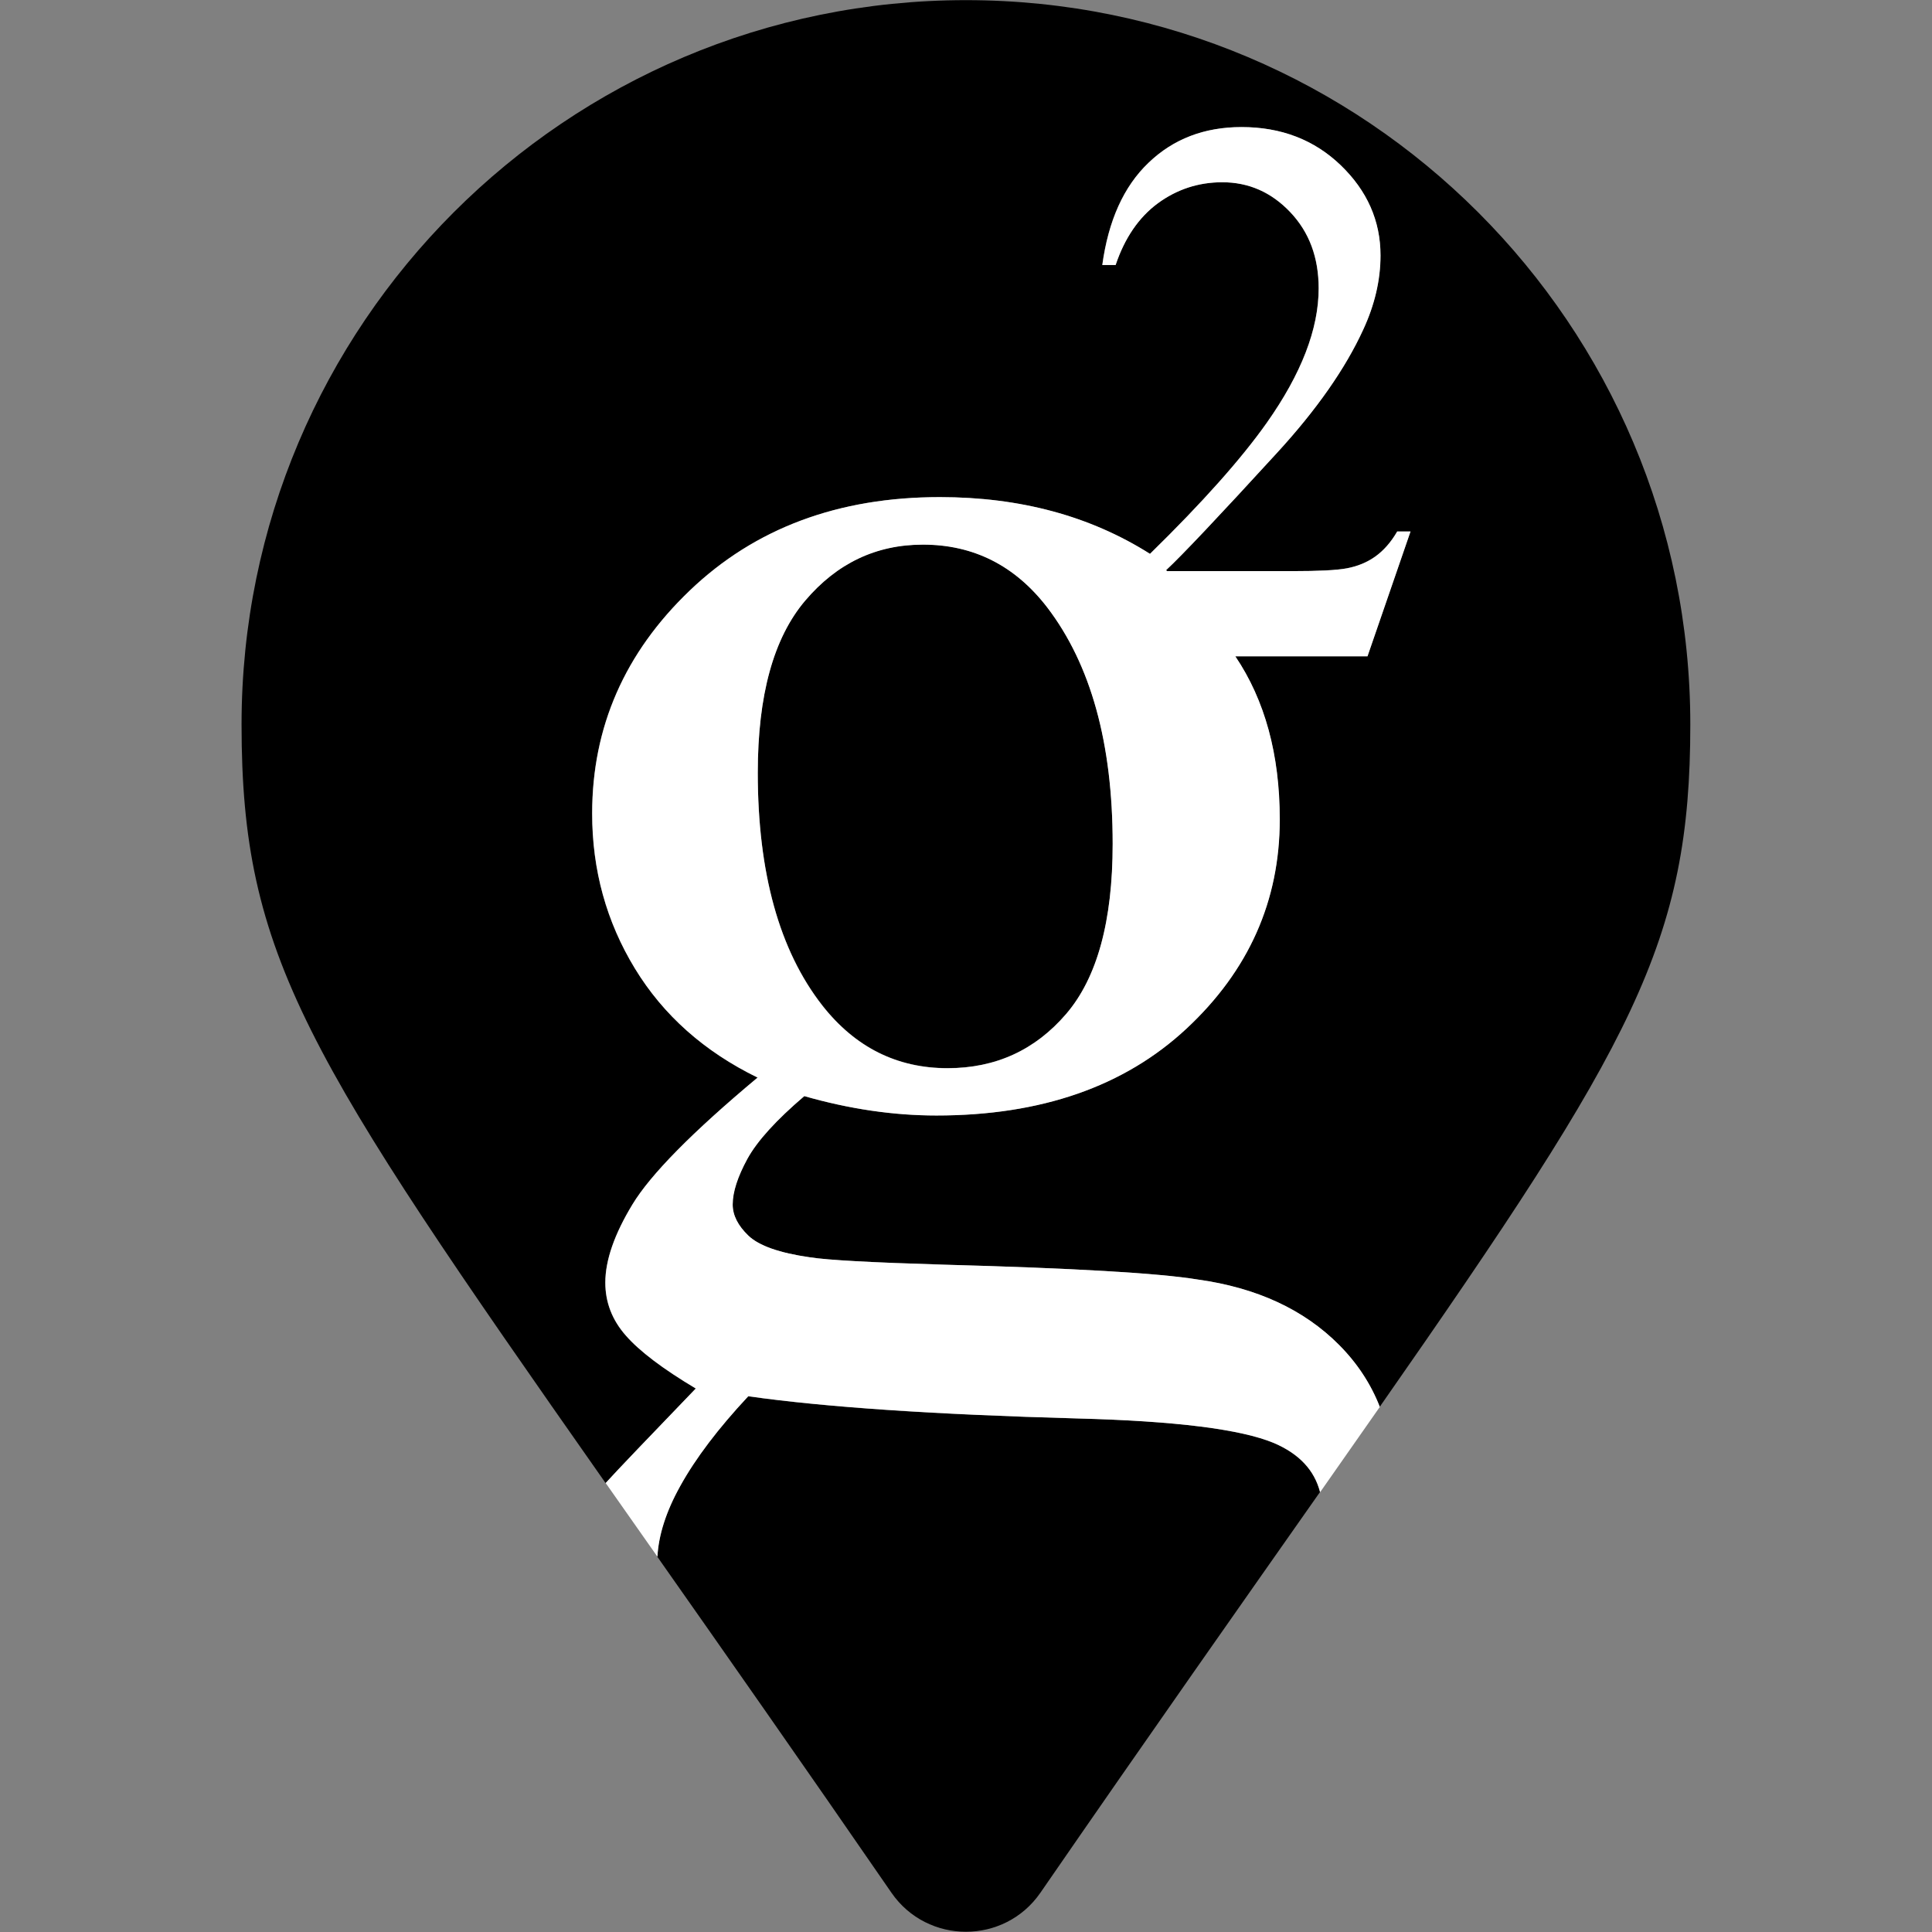 <?xml version="1.0" encoding="utf-8"?>
<!-- Generator: Adobe Illustrator 25.2.3, SVG Export Plug-In . SVG Version: 6.00 Build 0)  -->
<svg version="1.1" id="Layer_1" xmlns="http://www.w3.org/2000/svg" xmlns:xlink="http://www.w3.org/1999/xlink" x="0px" y="0px"
	 viewBox="0 0 1365.3 1365.3" style="enable-background:new 0 0 1365.3 1365.3;" xml:space="preserve">
<rect x="0" y="0" width="1365.3" height="1365.3" fill="#808080" stroke="none"/>
<style type="text/css">
	.st0{fill:#FFFFFF;}
</style>
<g>
	<path d="M491.7,981.3c-33.2,34.5-54.5,56.7-63.7,66.8C216,745.9,170.7,675.7,170.7,512c0-282.7,229.2-511.9,511.9-511.9
		s511.9,229.2,511.9,511.9c0,153.5-39.8,224.7-219.5,482.2c-6.2-16.1-15.8-30.7-28.7-43.7c-24.9-25.1-58.3-40.5-100-46.3
		c-27.4-4.5-87.3-8-179.8-10.5c-50.3-1.5-81.7-3.2-94.3-5.2c-21.6-3.1-36-8.2-43.4-15.3c-7.4-7.1-11.1-14.4-11.1-22
		c0-8.9,3.5-19.6,10.4-32.3c7-12.7,20.4-27.4,40.2-44.3c31.8,9.1,63,13.7,93.4,13.7c73.9,0,132.8-20.5,176.7-61.4
		c43.9-40.9,65.9-90.2,65.9-147.8c0-45.9-10.5-84.3-31.4-115.3h93.4l30.4-88.2h-9.4c-4.4,7.6-9.6,13.5-15.5,17.7
		c-5.9,4.2-12.6,6.9-20,8.3c-7.4,1.4-20.2,2-38.5,2h-88.7l-0.6-0.7c10.9-10.1,36.9-37.6,78.2-82.7c28.2-30.7,48.5-59.8,61.1-87.3
		c8.1-17.5,12.2-35,12.2-52.4c0-24.4-9.4-45.7-28.1-63.7c-18.7-18-42.1-27-70.1-27c-26.3,0-48.2,8.4-65.7,25.2
		c-17.6,16.8-28.4,40.9-32.7,72.3h9.4c6.4-19.1,16.4-33.7,29.8-43.6c13.5-9.9,28.7-14.9,45.6-14.9c18.6,0,34.6,7,48,21.1
		c13.4,14.1,20.1,32,20.1,53.9c0,28.7-12.2,60.3-36.6,94.9c-18,25.5-45.5,56.4-82.6,92.7c-42.2-26.7-91.7-40.1-148.5-40.1
		c-71.8,0-130.7,22-176.7,66c-46,44-69,96.5-69,157.6c0,40,10.1,76.5,30.2,109.5c20.1,33,49,58.7,86.7,77.1
		c-46.2,38.6-75.6,68.5-88.4,89.6c-12.8,21.1-19.2,39.5-19.2,55.3c0,13.9,4.8,26.4,14.5,37.4C451.9,954.9,468.4,967.4,491.7,981.3z
		 M900.3,1019.8c-23.3-9.8-69.6-15.6-138.7-17.4c-101-2.7-178.6-7.9-232.9-15.7c-21.2,22.7-37.2,43.9-48.1,63.5
		c-9.9,18-15.2,34.6-16.1,49.9c47.5,67.6,102.3,145.8,165.5,237.5c25.4,36.7,79.8,36.7,105.2,0c78-113.1,143.2-205.7,197.6-283.2
		C928.8,1038.9,918,1027.4,900.3,1019.8z M669.6,754.8c34,0,61.9-12.8,83.8-38.3c21.9-25.5,32.9-65.6,32.9-120.2
		c0-71.2-15.4-126.9-46.3-167.2c-22.8-29.5-52.1-44.3-87.8-44.3c-33.1,0-60.8,13.2-83.2,39.6c-22.4,26.4-33.5,66.9-33.5,121.5
		c0,70.7,15.2,125.6,45.6,164.5C604.3,740,633.8,754.8,669.6,754.8z"/>
	<path class="st0" d="M946.4,950.5c-24.9-25.1-58.3-40.5-100-46.3c-27.4-4.5-87.3-8-179.8-10.5c-50.3-1.5-81.7-3.2-94.3-5.2
		c-21.6-3.1-36-8.2-43.4-15.3c-7.4-7.1-11.1-14.4-11.1-22c0-8.9,3.5-19.6,10.4-32.3c7-12.7,20.4-27.4,40.2-44.3
		c31.8,9.1,63,13.7,93.4,13.7c73.9,0,132.8-20.5,176.7-61.4c43.9-40.9,65.9-90.2,65.9-147.8c0-45.9-10.5-84.3-31.4-115.3h93.4
		l30.4-88.2h-9.4c-4.4,7.6-9.6,13.5-15.5,17.7c-5.9,4.2-12.6,6.9-20,8.3c-7.4,1.4-20.2,2-38.5,2h-88.7l-0.6-0.7
		c10.9-10.1,36.9-37.6,78.2-82.7c28.2-30.7,48.5-59.8,61.1-87.3c8.1-17.5,12.2-35,12.2-52.4c0-24.4-9.4-45.7-28.1-63.7
		c-18.7-18-42.1-27-70.1-27c-26.3,0-48.2,8.4-65.7,25.2c-17.6,16.8-28.4,40.9-32.7,72.3h9.4c6.4-19.1,16.4-33.7,29.8-43.6
		c13.5-9.9,28.7-14.9,45.6-14.9c18.6,0,34.6,7,48,21.1c13.4,14.1,20.1,32,20.1,53.9c0,28.7-12.2,60.3-36.6,94.9
		c-18,25.5-45.5,56.4-82.6,92.7c-42.2-26.7-91.7-40.1-148.5-40.1c-71.8,0-130.7,22-176.7,66c-46,44-69,96.5-69,157.6
		c0,40,10.1,76.5,30.2,109.5c20.1,33,49,58.7,86.7,77.1c-46.2,38.6-75.6,68.5-88.4,89.6c-12.8,21.1-19.2,39.5-19.2,55.3
		c0,13.9,4.8,26.4,14.5,37.4c9.6,11,26.1,23.5,49.4,37.4c-33.2,34.5-54.5,56.7-63.7,66.8c11.7,16.7,23.9,34,36.6,52.1
		c0.8-15.3,6.1-32,16.1-49.9c10.8-19.6,26.9-40.8,48.1-63.5c54.3,7.7,131.9,12.9,232.9,15.7c69.1,1.8,115.3,7.6,138.7,17.4
		c17.7,7.6,28.5,19.1,32.5,34.7c14.9-21.2,28.9-41.2,42.2-60.3C968.8,978.1,959.3,963.5,946.4,950.5z M569,424.5
		c22.4-26.4,50.1-39.6,83.2-39.6c35.8,0,65.1,14.8,87.8,44.3c30.8,40.3,46.3,96,46.3,167.2c0,54.6-11,94.7-32.9,120.2
		c-21.9,25.5-49.8,38.3-83.8,38.3c-35.8,0-65.3-14.8-88.5-44.3c-30.4-38.9-45.6-93.8-45.6-164.5C535.5,491.4,546.6,450.9,569,424.5z
		"/>
</g>
</svg>
